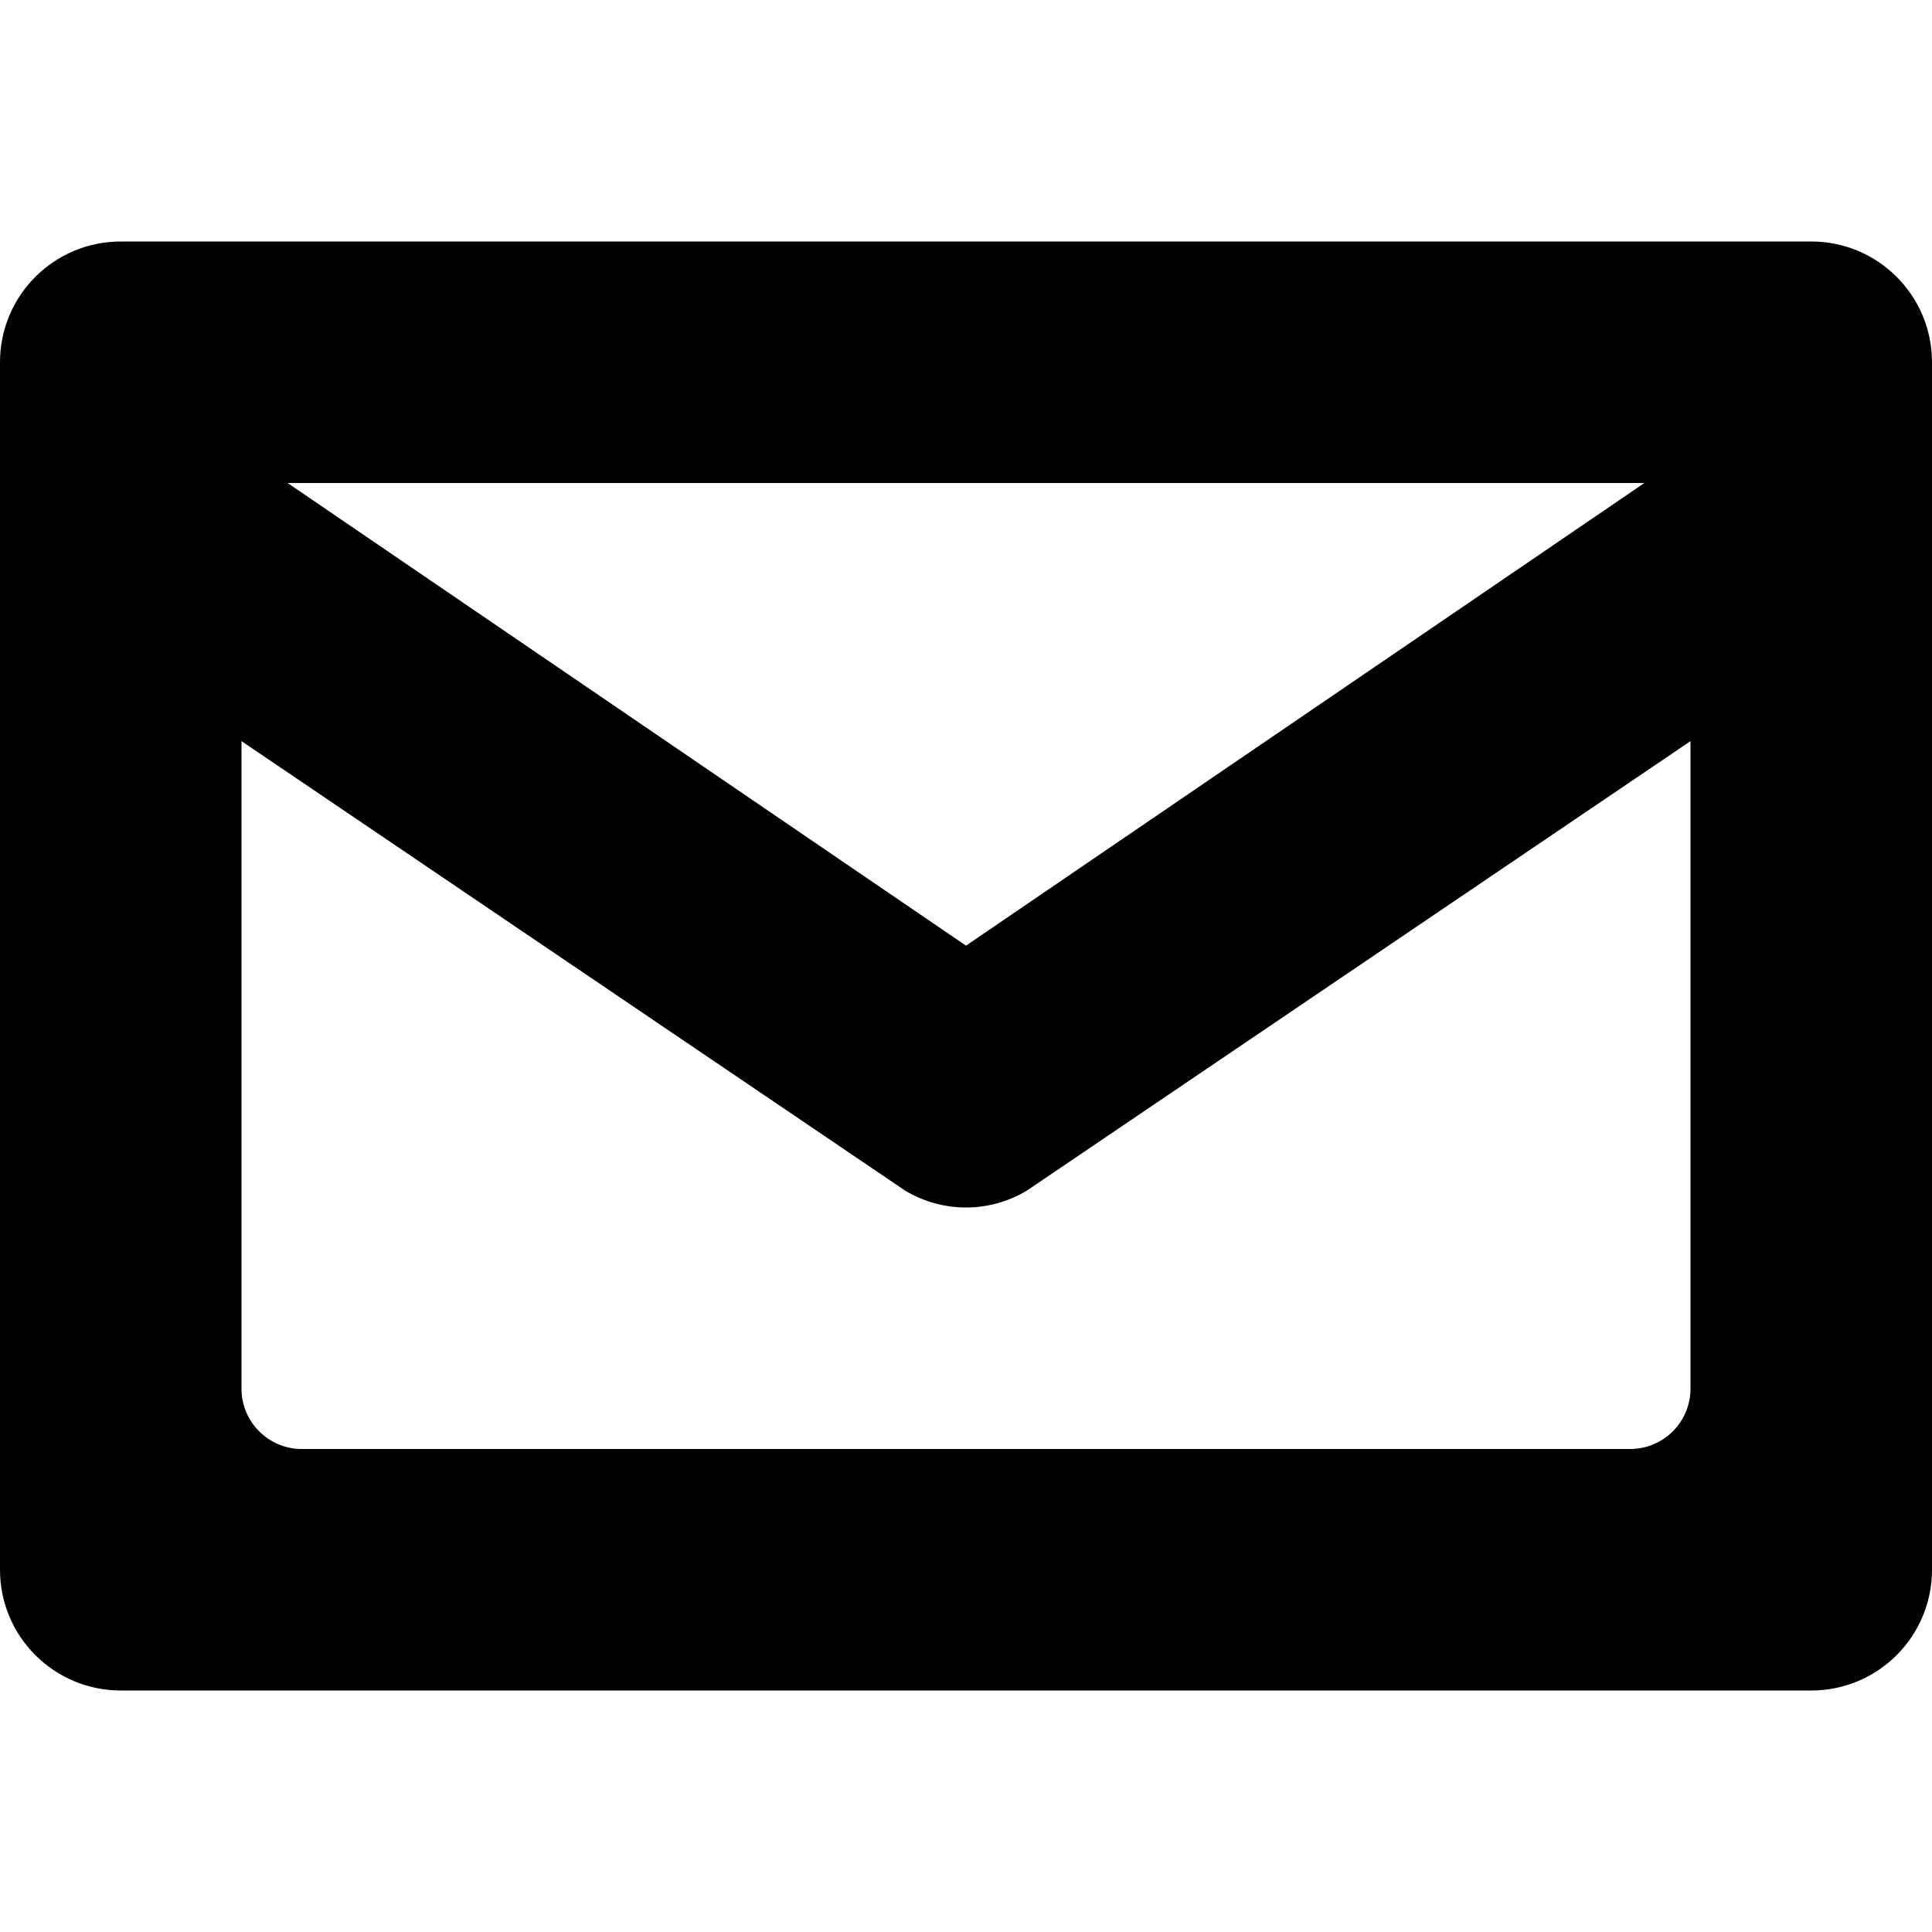 <?xml version="1.0" encoding="utf-8"?>
<!-- Generator: Adobe Illustrator 16.0.0, SVG Export Plug-In . SVG Version: 6.00 Build 0)  -->
<!DOCTYPE svg PUBLIC "-//W3C//DTD SVG 1.1//EN" "http://www.w3.org/Graphics/SVG/1.1/DTD/svg11.dtd">
<svg version="1.1" id="Calque_1" xmlns="http://www.w3.org/2000/svg" xmlns:xlink="http://www.w3.org/1999/xlink" x="0px" y="0px"
	 width="512px" height="512px" viewBox="0 0 512 512" enable-background="new 0 0 512 512" xml:space="preserve">
<path d="M480,64H32C14.312,64,0,78.328,0,96v57.047V416c0,17.672,14.312,32,32,32h448c17.688,0,32-14.328,32-32V153.047V96
	C512,78.328,497.688,64,480,64z M435.781,128L256,250.609L76.219,128H435.781z M448,368c0,8.844-7.156,16-16,16H80
	c-8.844,0-16-7.156-16-16V196.406l175.906,119.141C244.875,318.516,250.438,320,256,320s11.125-1.484,16.094-4.453L448,196.406V368z
	"/>
</svg>
